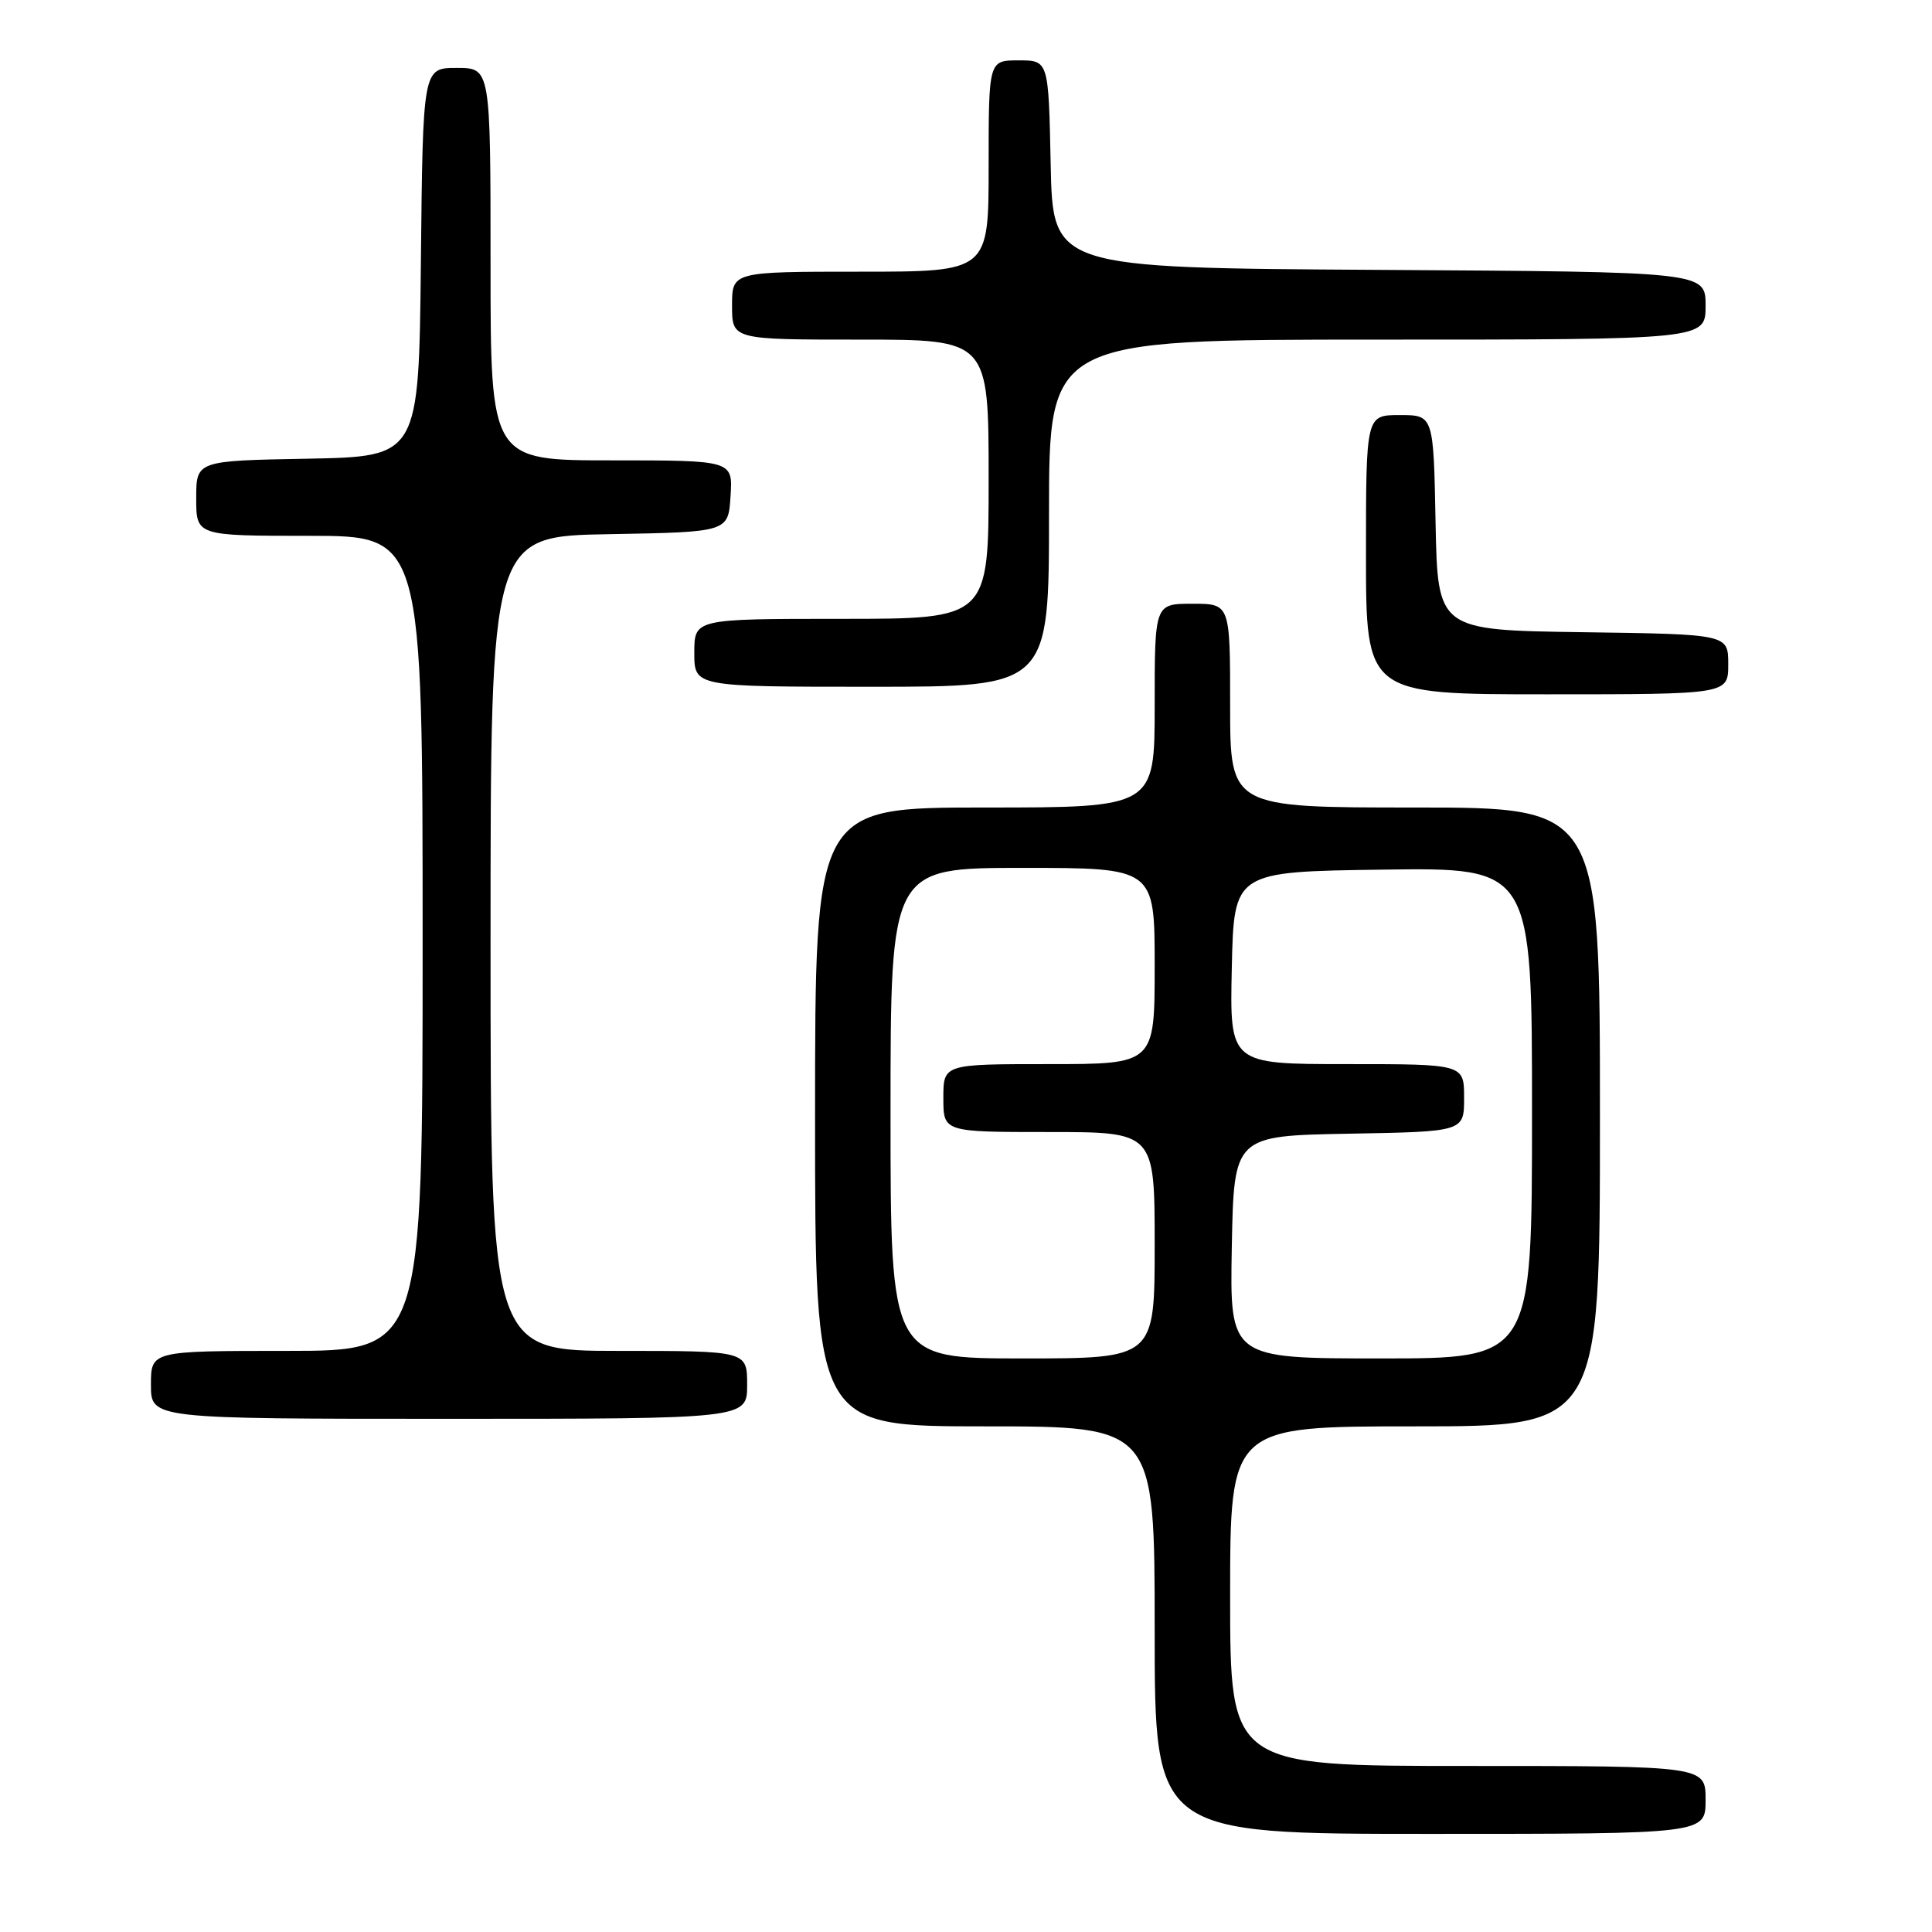 <?xml version="1.0" encoding="UTF-8" standalone="no"?>
<!DOCTYPE svg PUBLIC "-//W3C//DTD SVG 1.1//EN" "http://www.w3.org/Graphics/SVG/1.1/DTD/svg11.dtd" >
<svg xmlns="http://www.w3.org/2000/svg" xmlns:xlink="http://www.w3.org/1999/xlink" version="1.1" viewBox="0 0 256 256">
 <g >
 <path fill="currentColor"
d=" M 226.00 238.50 C 226.00 234.00 226.00 234.00 194.50 234.00 C 163.00 234.00 163.00 234.00 163.00 211.50 C 163.00 189.00 163.00 189.00 187.50 189.00 C 212.00 189.00 212.00 189.00 212.00 148.00 C 212.00 107.00 212.00 107.00 187.50 107.00 C 163.00 107.00 163.00 107.00 163.00 93.50 C 163.00 80.00 163.00 80.00 158.00 80.00 C 153.00 80.00 153.00 80.00 153.00 93.50 C 153.00 107.00 153.00 107.00 130.50 107.00 C 108.00 107.00 108.00 107.00 108.00 148.00 C 108.00 189.00 108.00 189.00 130.50 189.00 C 153.00 189.00 153.00 189.00 153.00 216.00 C 153.00 243.00 153.00 243.00 189.50 243.00 C 226.00 243.00 226.00 243.00 226.00 238.50 Z  M 99.00 183.50 C 99.00 179.00 99.00 179.00 82.00 179.00 C 65.00 179.00 65.00 179.00 65.00 125.03 C 65.00 71.05 65.00 71.05 80.75 70.78 C 96.50 70.50 96.50 70.50 96.80 65.75 C 97.11 61.00 97.11 61.00 81.05 61.00 C 65.00 61.00 65.00 61.00 65.00 35.00 C 65.00 9.00 65.00 9.00 60.52 9.00 C 56.03 9.00 56.03 9.00 55.77 34.75 C 55.50 60.50 55.50 60.50 40.75 60.78 C 26.00 61.05 26.00 61.05 26.00 66.03 C 26.00 71.00 26.00 71.00 41.00 71.00 C 56.00 71.00 56.00 71.00 56.00 125.00 C 56.00 179.00 56.00 179.00 38.00 179.00 C 20.00 179.00 20.00 179.00 20.00 183.50 C 20.00 188.00 20.00 188.00 59.50 188.00 C 99.00 188.00 99.00 188.00 99.00 183.50 Z  M 229.00 88.02 C 229.00 84.04 229.00 84.04 209.75 83.77 C 190.50 83.50 190.50 83.50 190.22 69.25 C 189.95 55.00 189.95 55.00 185.47 55.00 C 181.00 55.00 181.00 55.00 181.00 73.50 C 181.00 92.00 181.00 92.00 205.00 92.00 C 229.00 92.00 229.00 92.00 229.00 88.02 Z  M 139.00 68.00 C 139.00 45.00 139.00 45.00 182.50 45.00 C 226.00 45.00 226.00 45.00 226.00 40.51 C 226.00 36.02 226.00 36.02 182.75 35.76 C 139.50 35.50 139.50 35.50 139.22 21.75 C 138.94 8.00 138.94 8.00 134.97 8.00 C 131.00 8.00 131.00 8.00 131.00 22.00 C 131.00 36.00 131.00 36.00 114.00 36.00 C 97.00 36.00 97.00 36.00 97.00 40.50 C 97.00 45.00 97.00 45.00 114.00 45.00 C 131.00 45.00 131.00 45.00 131.00 63.50 C 131.00 82.00 131.00 82.00 111.50 82.00 C 92.00 82.00 92.00 82.00 92.00 86.50 C 92.00 91.00 92.00 91.00 115.50 91.00 C 139.00 91.00 139.00 91.00 139.00 68.00 Z  M 118.00 147.50 C 118.00 115.00 118.00 115.00 135.50 115.00 C 153.00 115.00 153.00 115.00 153.00 128.00 C 153.00 141.00 153.00 141.00 139.00 141.00 C 125.00 141.00 125.00 141.00 125.00 145.50 C 125.00 150.00 125.00 150.00 139.00 150.00 C 153.00 150.00 153.00 150.00 153.00 165.00 C 153.00 180.00 153.00 180.00 135.50 180.00 C 118.00 180.00 118.00 180.00 118.00 147.50 Z  M 163.22 165.25 C 163.50 150.50 163.50 150.50 178.75 150.22 C 194.00 149.95 194.00 149.95 194.00 145.47 C 194.00 141.00 194.00 141.00 178.47 141.00 C 162.94 141.00 162.94 141.00 163.22 128.25 C 163.50 115.50 163.50 115.50 183.25 115.23 C 203.00 114.96 203.00 114.96 203.00 147.48 C 203.00 180.00 203.00 180.00 182.97 180.00 C 162.95 180.00 162.95 180.00 163.22 165.25 Z "/>
</g>
</svg>